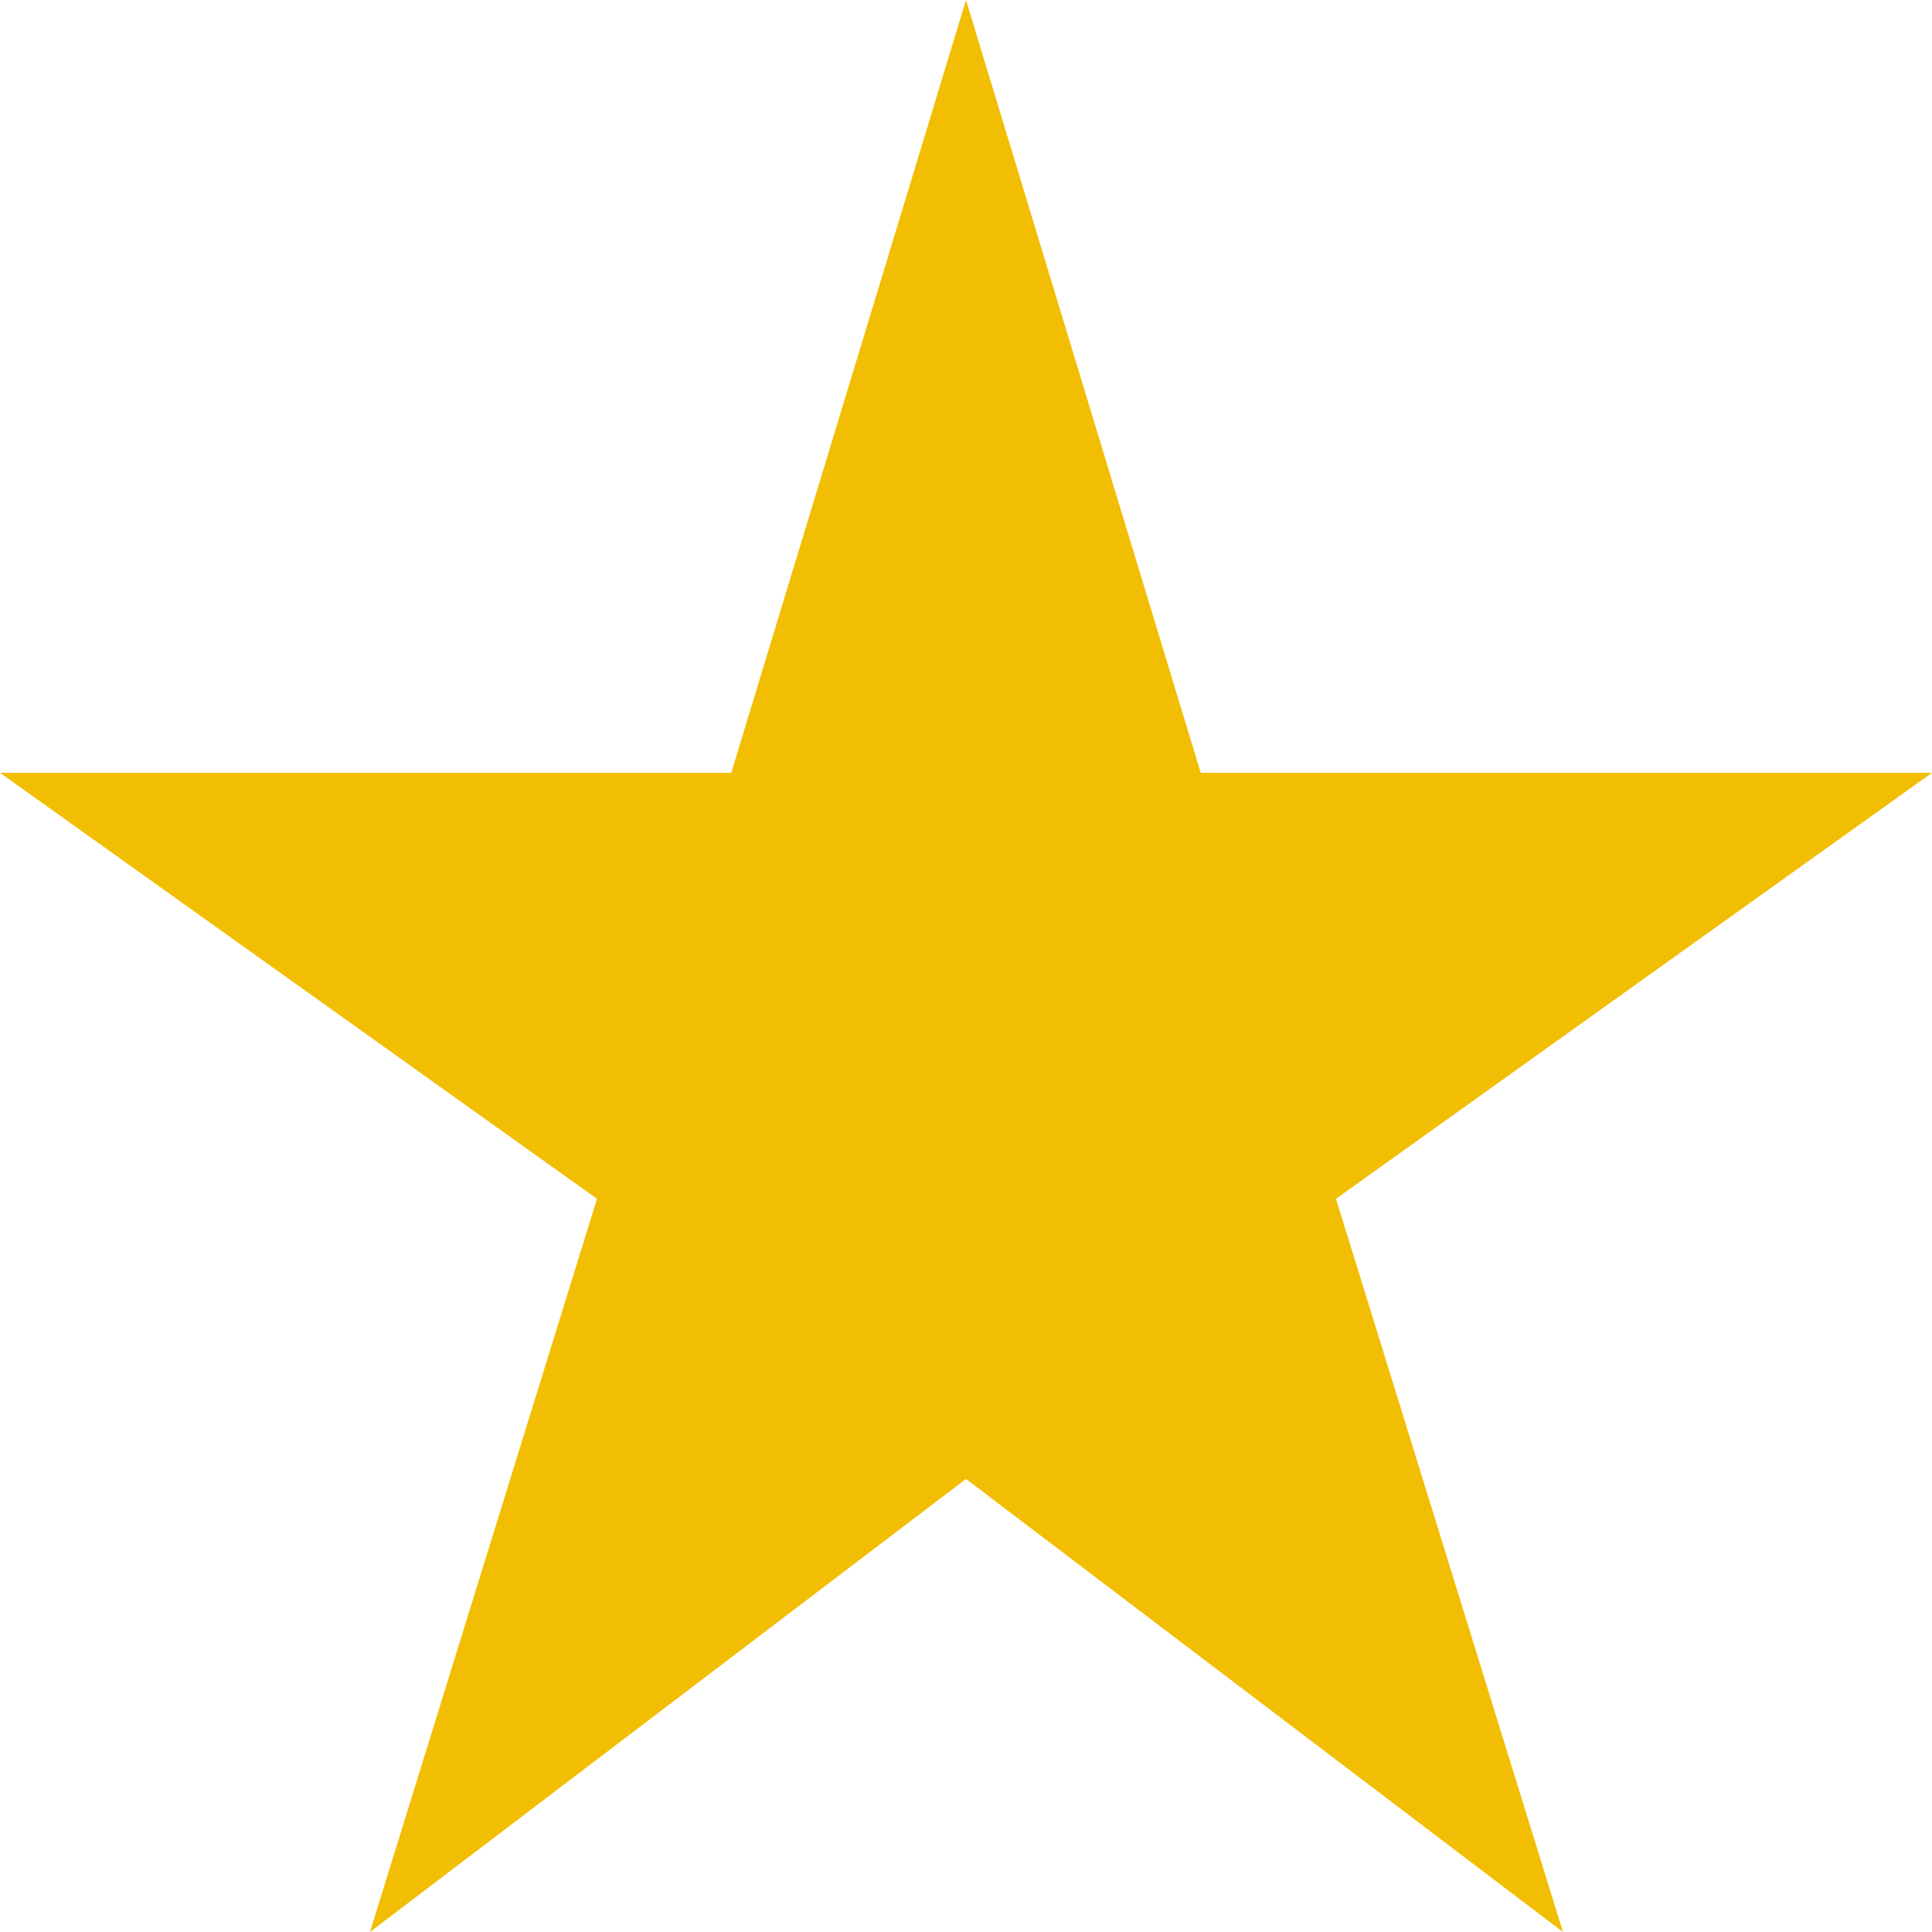 <svg width="16" height="16" viewBox="0 0 16 16" fill="none" xmlns="http://www.w3.org/2000/svg">
<path d="M9.944 6.4L8 0L6.056 6.4H0L4.944 9.928L3.064 16L8 12.248L12.944 16L11.064 9.928L16 6.4H9.944Z" fill="#F2BE03"/>
</svg>
